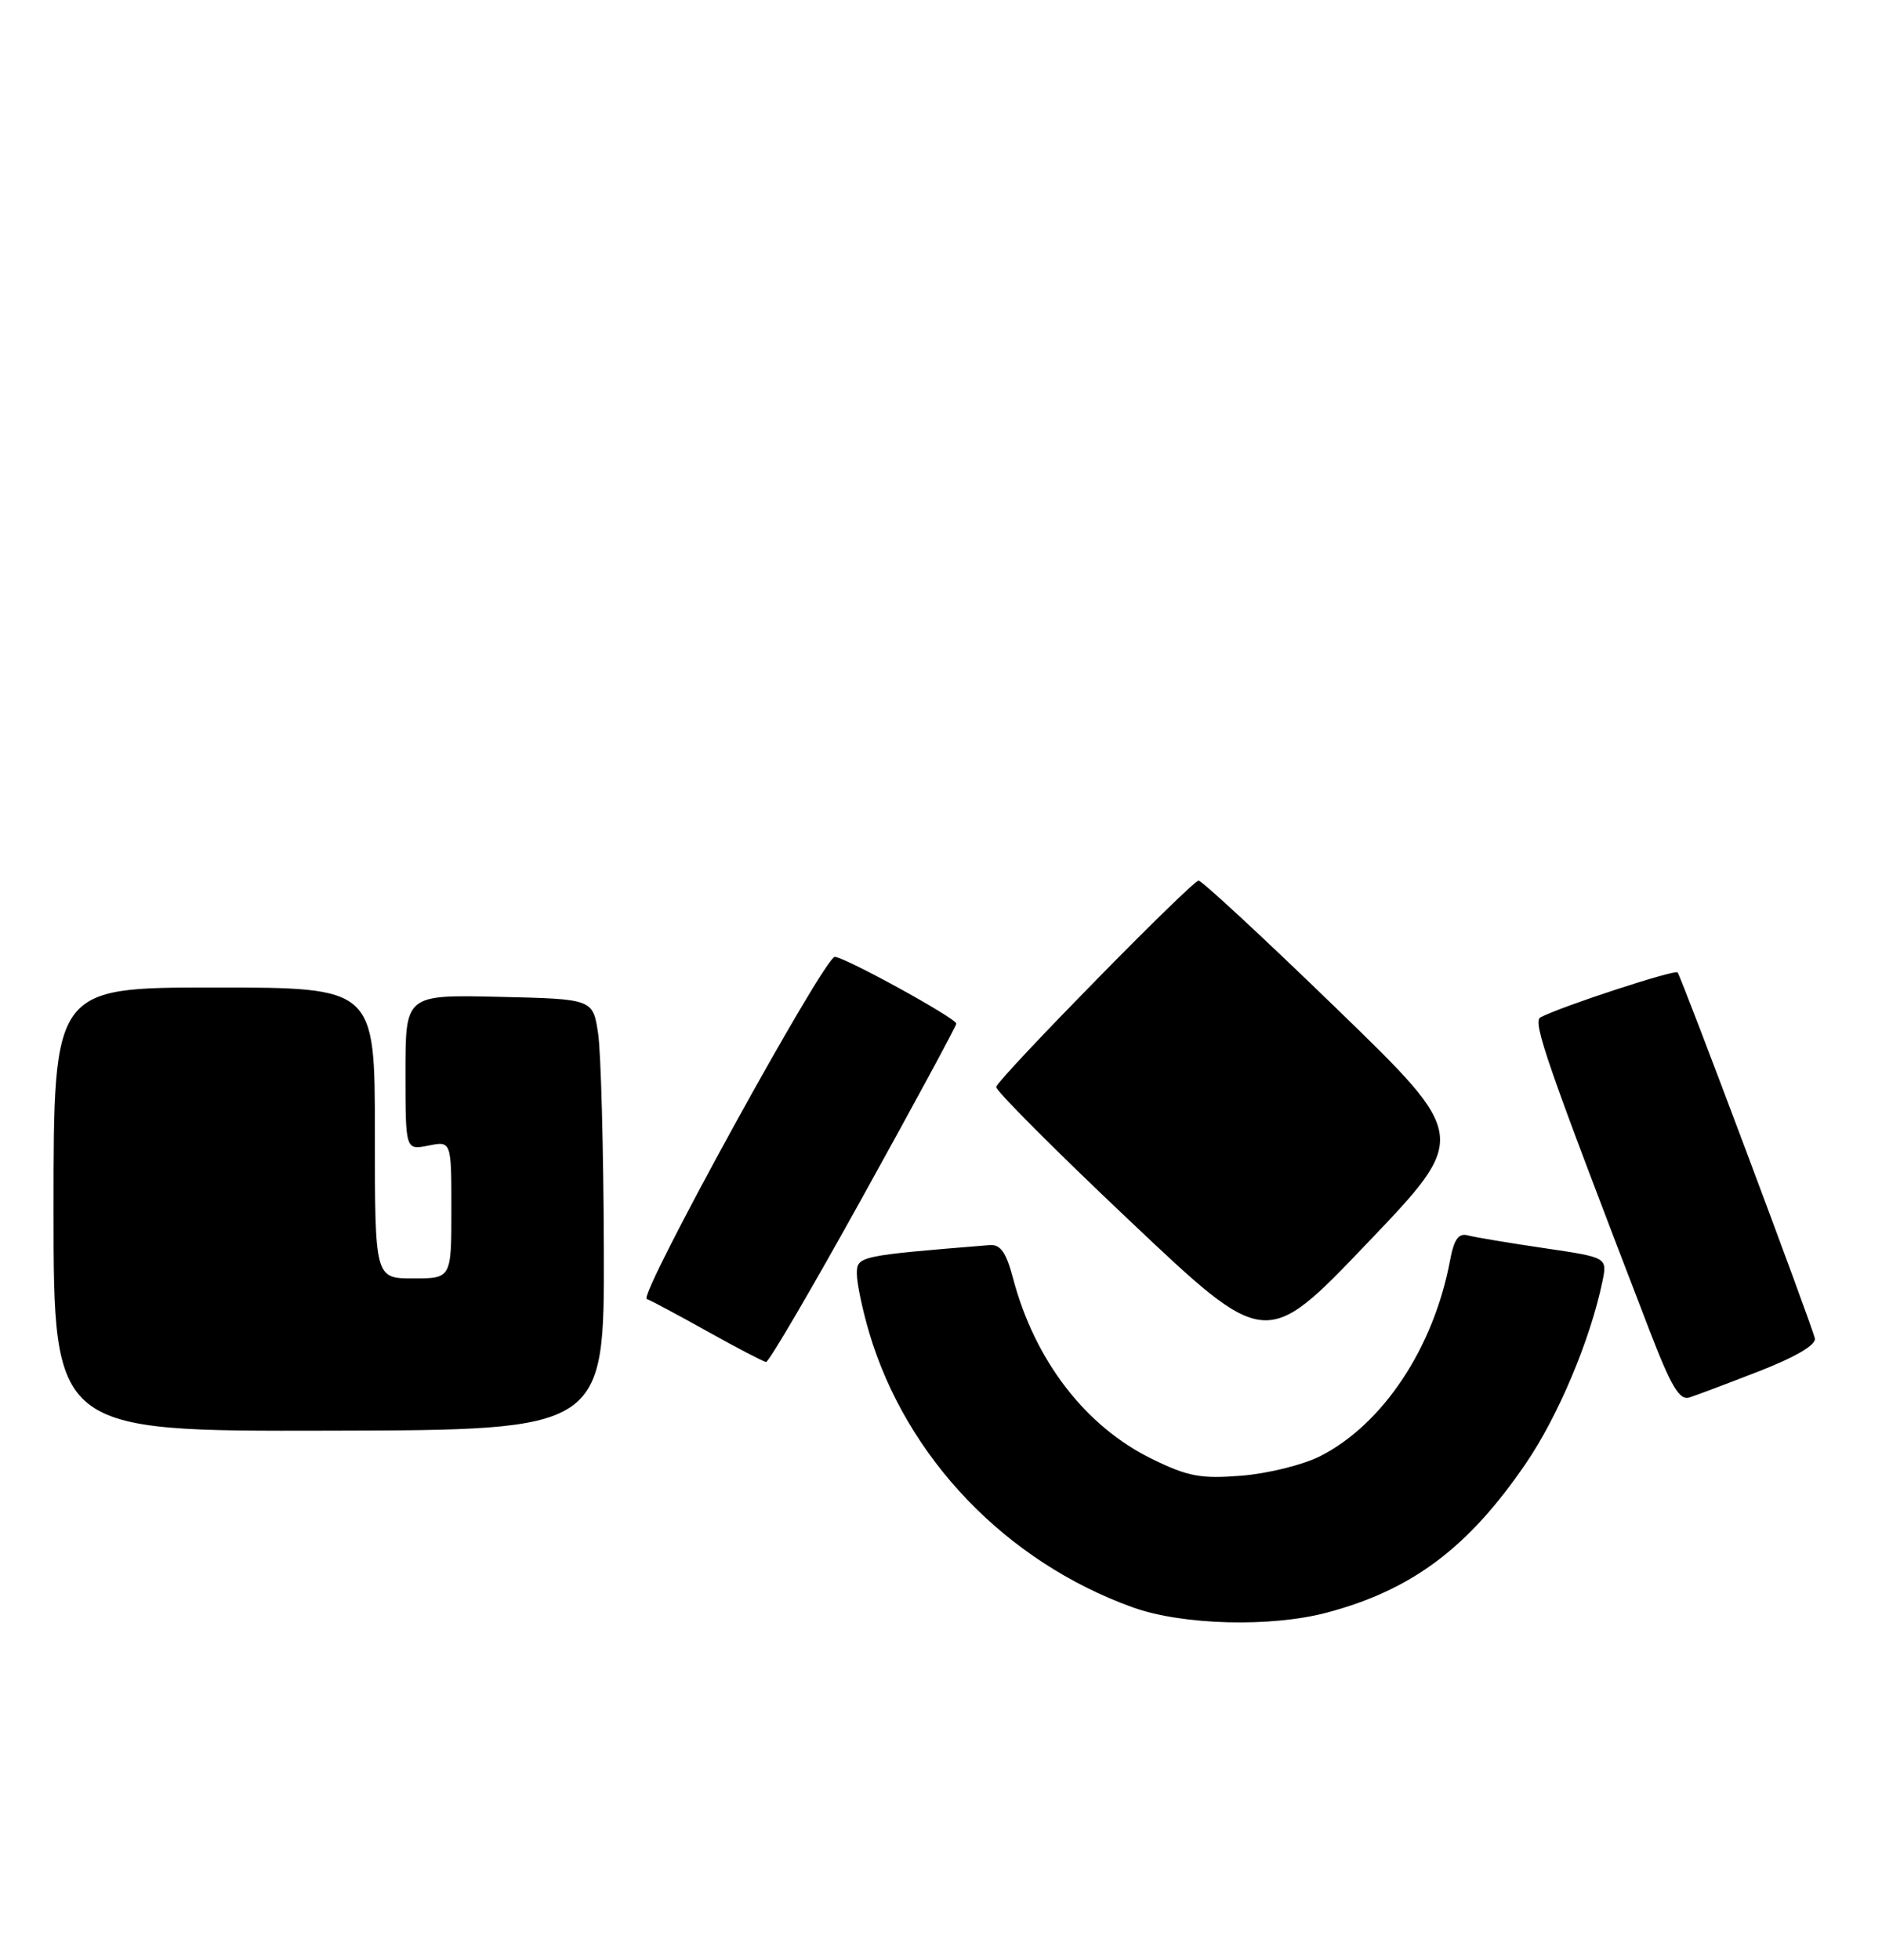 <?xml version="1.0" encoding="UTF-8" standalone="no"?>
<!DOCTYPE svg PUBLIC "-//W3C//DTD SVG 1.1//EN" "http://www.w3.org/Graphics/SVG/1.1/DTD/svg11.dtd" >
<svg xmlns="http://www.w3.org/2000/svg" xmlns:xlink="http://www.w3.org/1999/xlink" version="1.1" viewBox="0 0 246 256">
 <g >
 <path fill="currentColor"
d=" M 173.50 210.64 C 184.60 207.68 191.94 202.17 199.45 191.17 C 203.68 184.98 207.88 175.00 209.46 167.38 C 210.10 164.26 210.10 164.26 201.80 163.04 C 197.24 162.37 192.77 161.62 191.87 161.38 C 190.65 161.05 190.06 161.88 189.54 164.64 C 187.40 176.06 180.79 186.03 172.57 190.22 C 170.37 191.34 165.75 192.49 162.31 192.77 C 156.95 193.20 155.29 192.89 150.57 190.58 C 141.88 186.33 135.26 177.73 132.42 167.00 C 131.52 163.59 130.78 162.54 129.36 162.65 C 112.20 164.04 112.00 164.09 112.00 166.40 C 112.00 167.63 112.73 171.08 113.61 174.07 C 118.47 190.44 131.50 204.01 148.06 209.97 C 154.54 212.30 166.14 212.61 173.50 210.64 Z  M 78.93 163.16 C 78.89 150.15 78.55 137.47 78.18 135.00 C 77.50 130.50 77.50 130.50 65.25 130.22 C 53.00 129.94 53.00 129.94 53.00 140.09 C 53.00 150.25 53.00 150.25 56.00 149.65 C 59.00 149.05 59.00 149.05 59.00 158.03 C 59.00 167.00 59.00 167.00 54.00 167.00 C 49.00 167.00 49.00 167.00 49.00 148.00 C 49.00 129.00 49.00 129.00 28.00 129.00 C 7.00 129.00 7.00 129.00 7.00 157.99 C 7.00 186.98 7.00 186.98 43.00 186.89 C 79.00 186.81 79.00 186.81 78.93 163.16 Z  M 230.00 179.10 C 234.71 177.26 237.40 175.68 237.22 174.84 C 236.87 173.15 219.80 127.67 219.28 127.03 C 218.94 126.61 204.04 131.48 201.36 132.90 C 200.28 133.47 202.15 138.83 215.61 173.79 C 218.45 181.16 219.53 182.97 220.84 182.55 C 221.75 182.26 225.88 180.70 230.00 179.10 Z  M 112.88 156.13 C 119.55 144.10 125.00 134.01 125.00 133.72 C 125.00 133.02 110.39 125.00 109.12 125.00 C 107.73 125.00 83.37 169.29 84.54 169.69 C 85.07 169.88 88.65 171.79 92.50 173.94 C 96.35 176.09 99.79 177.88 100.13 177.92 C 100.48 177.97 106.22 168.16 112.88 156.13 Z  M 174.75 131.79 C 165.26 122.60 157.13 115.06 156.67 115.04 C 155.85 115.00 130.78 140.54 130.21 141.98 C 130.06 142.38 137.92 150.26 147.69 159.49 C 165.45 176.28 165.45 176.28 178.72 162.39 C 192.00 148.50 192.00 148.50 174.75 131.79 Z "/>
</g>
</svg>